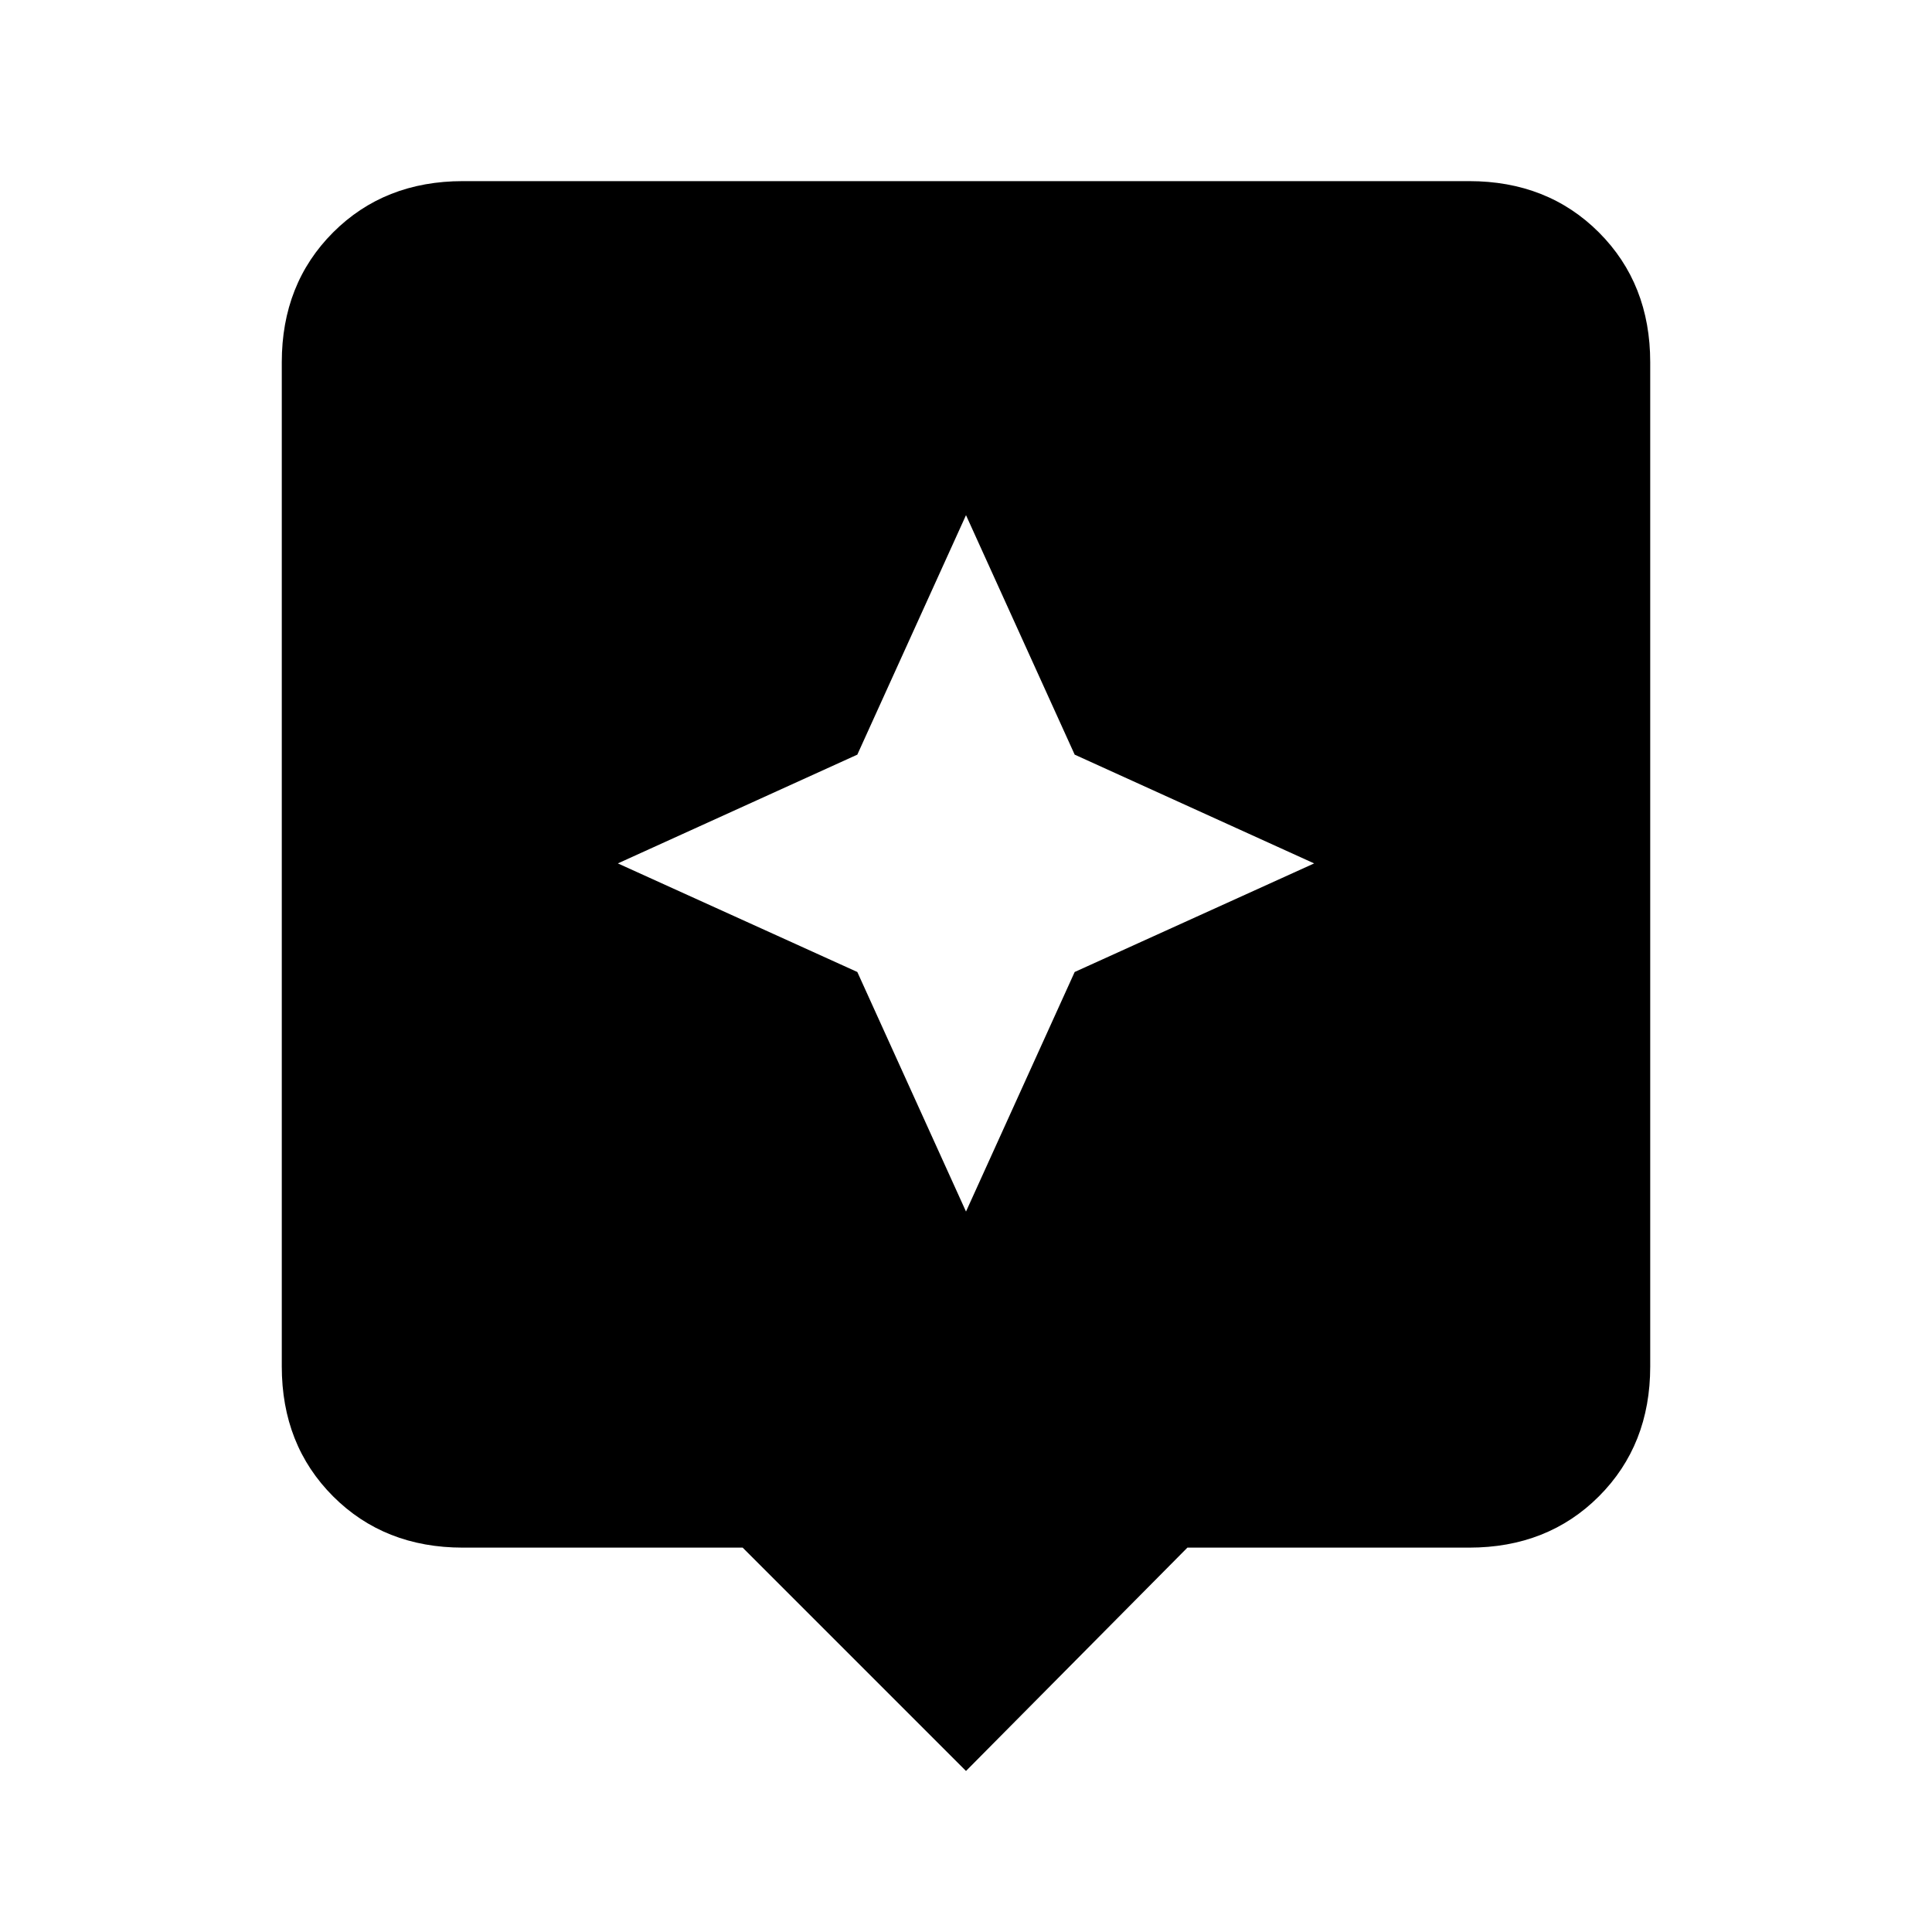 <svg xmlns="http://www.w3.org/2000/svg" height="20" width="20"><path d="M10 18.333 7.688 16.021H4.792Q3.979 16.021 3.448 15.49Q2.917 14.958 2.917 14.146V3.75Q2.917 2.938 3.448 2.406Q3.979 1.875 4.792 1.875H15.208Q16.021 1.875 16.552 2.406Q17.083 2.938 17.083 3.75V14.146Q17.083 14.958 16.552 15.49Q16.021 16.021 15.208 16.021H12.292ZM11.125 10.062 13.604 8.938 11.125 7.812 10 5.333 8.875 7.812 6.396 8.938 8.875 10.062 10 12.542Z"/></svg>